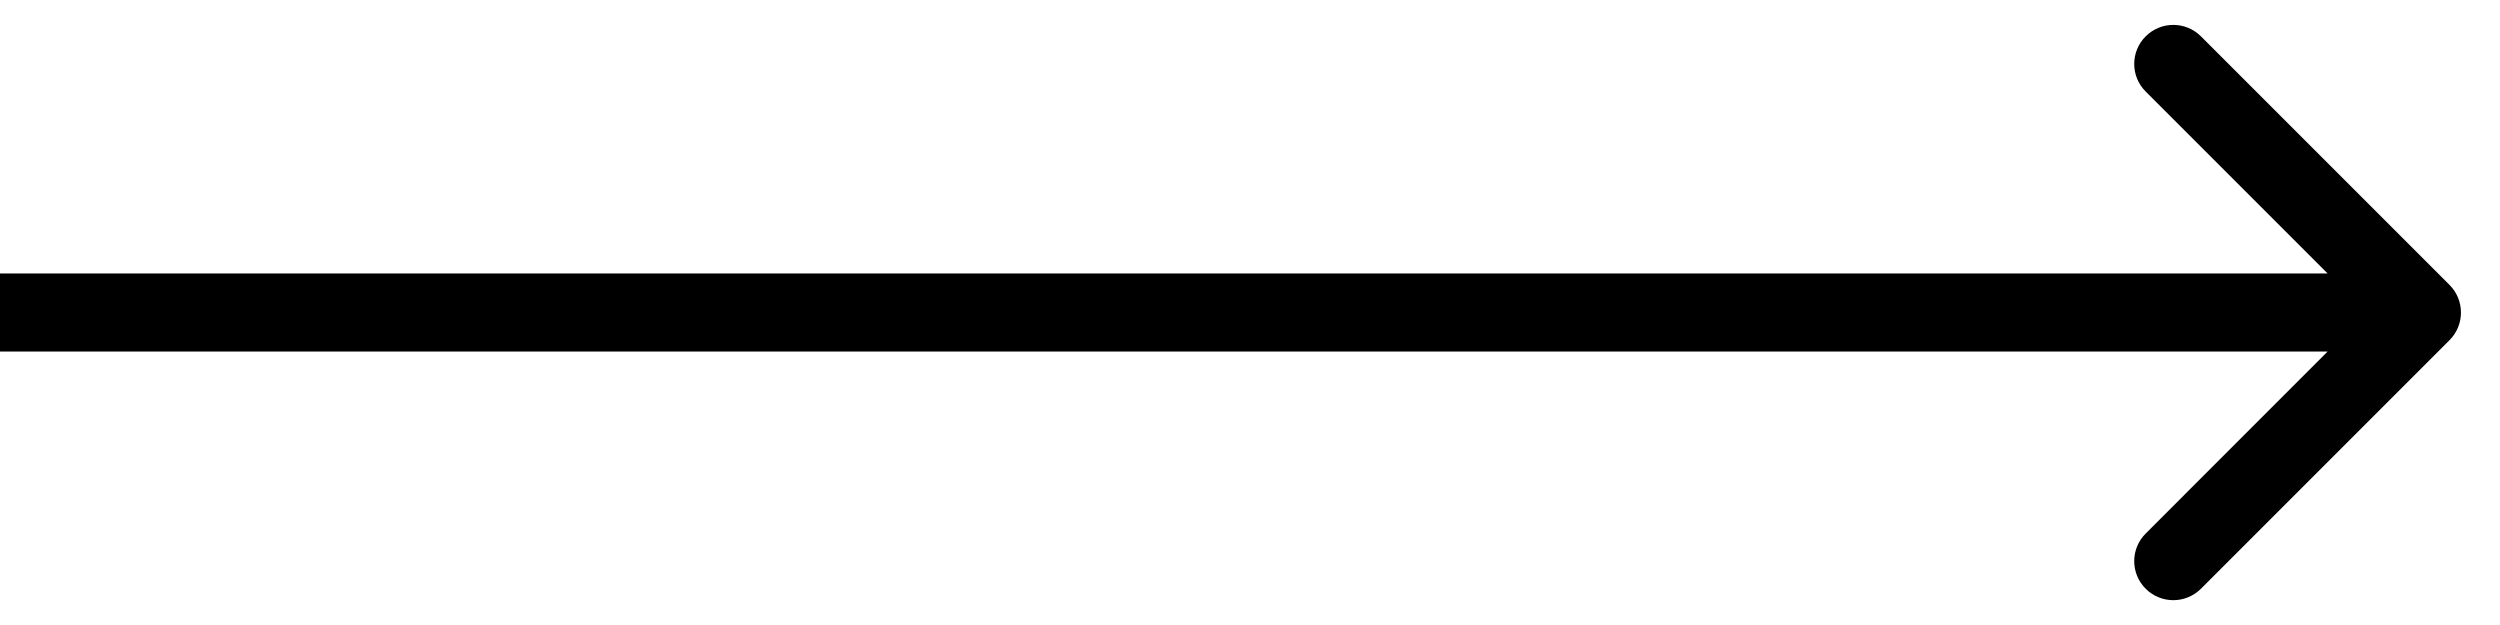 <svg width="32" height="8" viewBox="0 0 32 8" fill="none" xmlns="http://www.w3.org/2000/svg">
<path fill-rule="evenodd" clip-rule="evenodd" d="M28.172 0.465L31.354 3.647C31.549 3.842 31.549 4.159 31.354 4.354L28.172 7.536C27.976 7.731 27.66 7.731 27.465 7.536C27.269 7.341 27.269 7.024 27.465 6.829L29.793 4.5H0V3.5H29.793L27.465 1.172C27.269 0.977 27.269 0.66 27.465 0.465C27.66 0.27 27.976 0.27 28.172 0.465Z" fill="black"/>
</svg>
